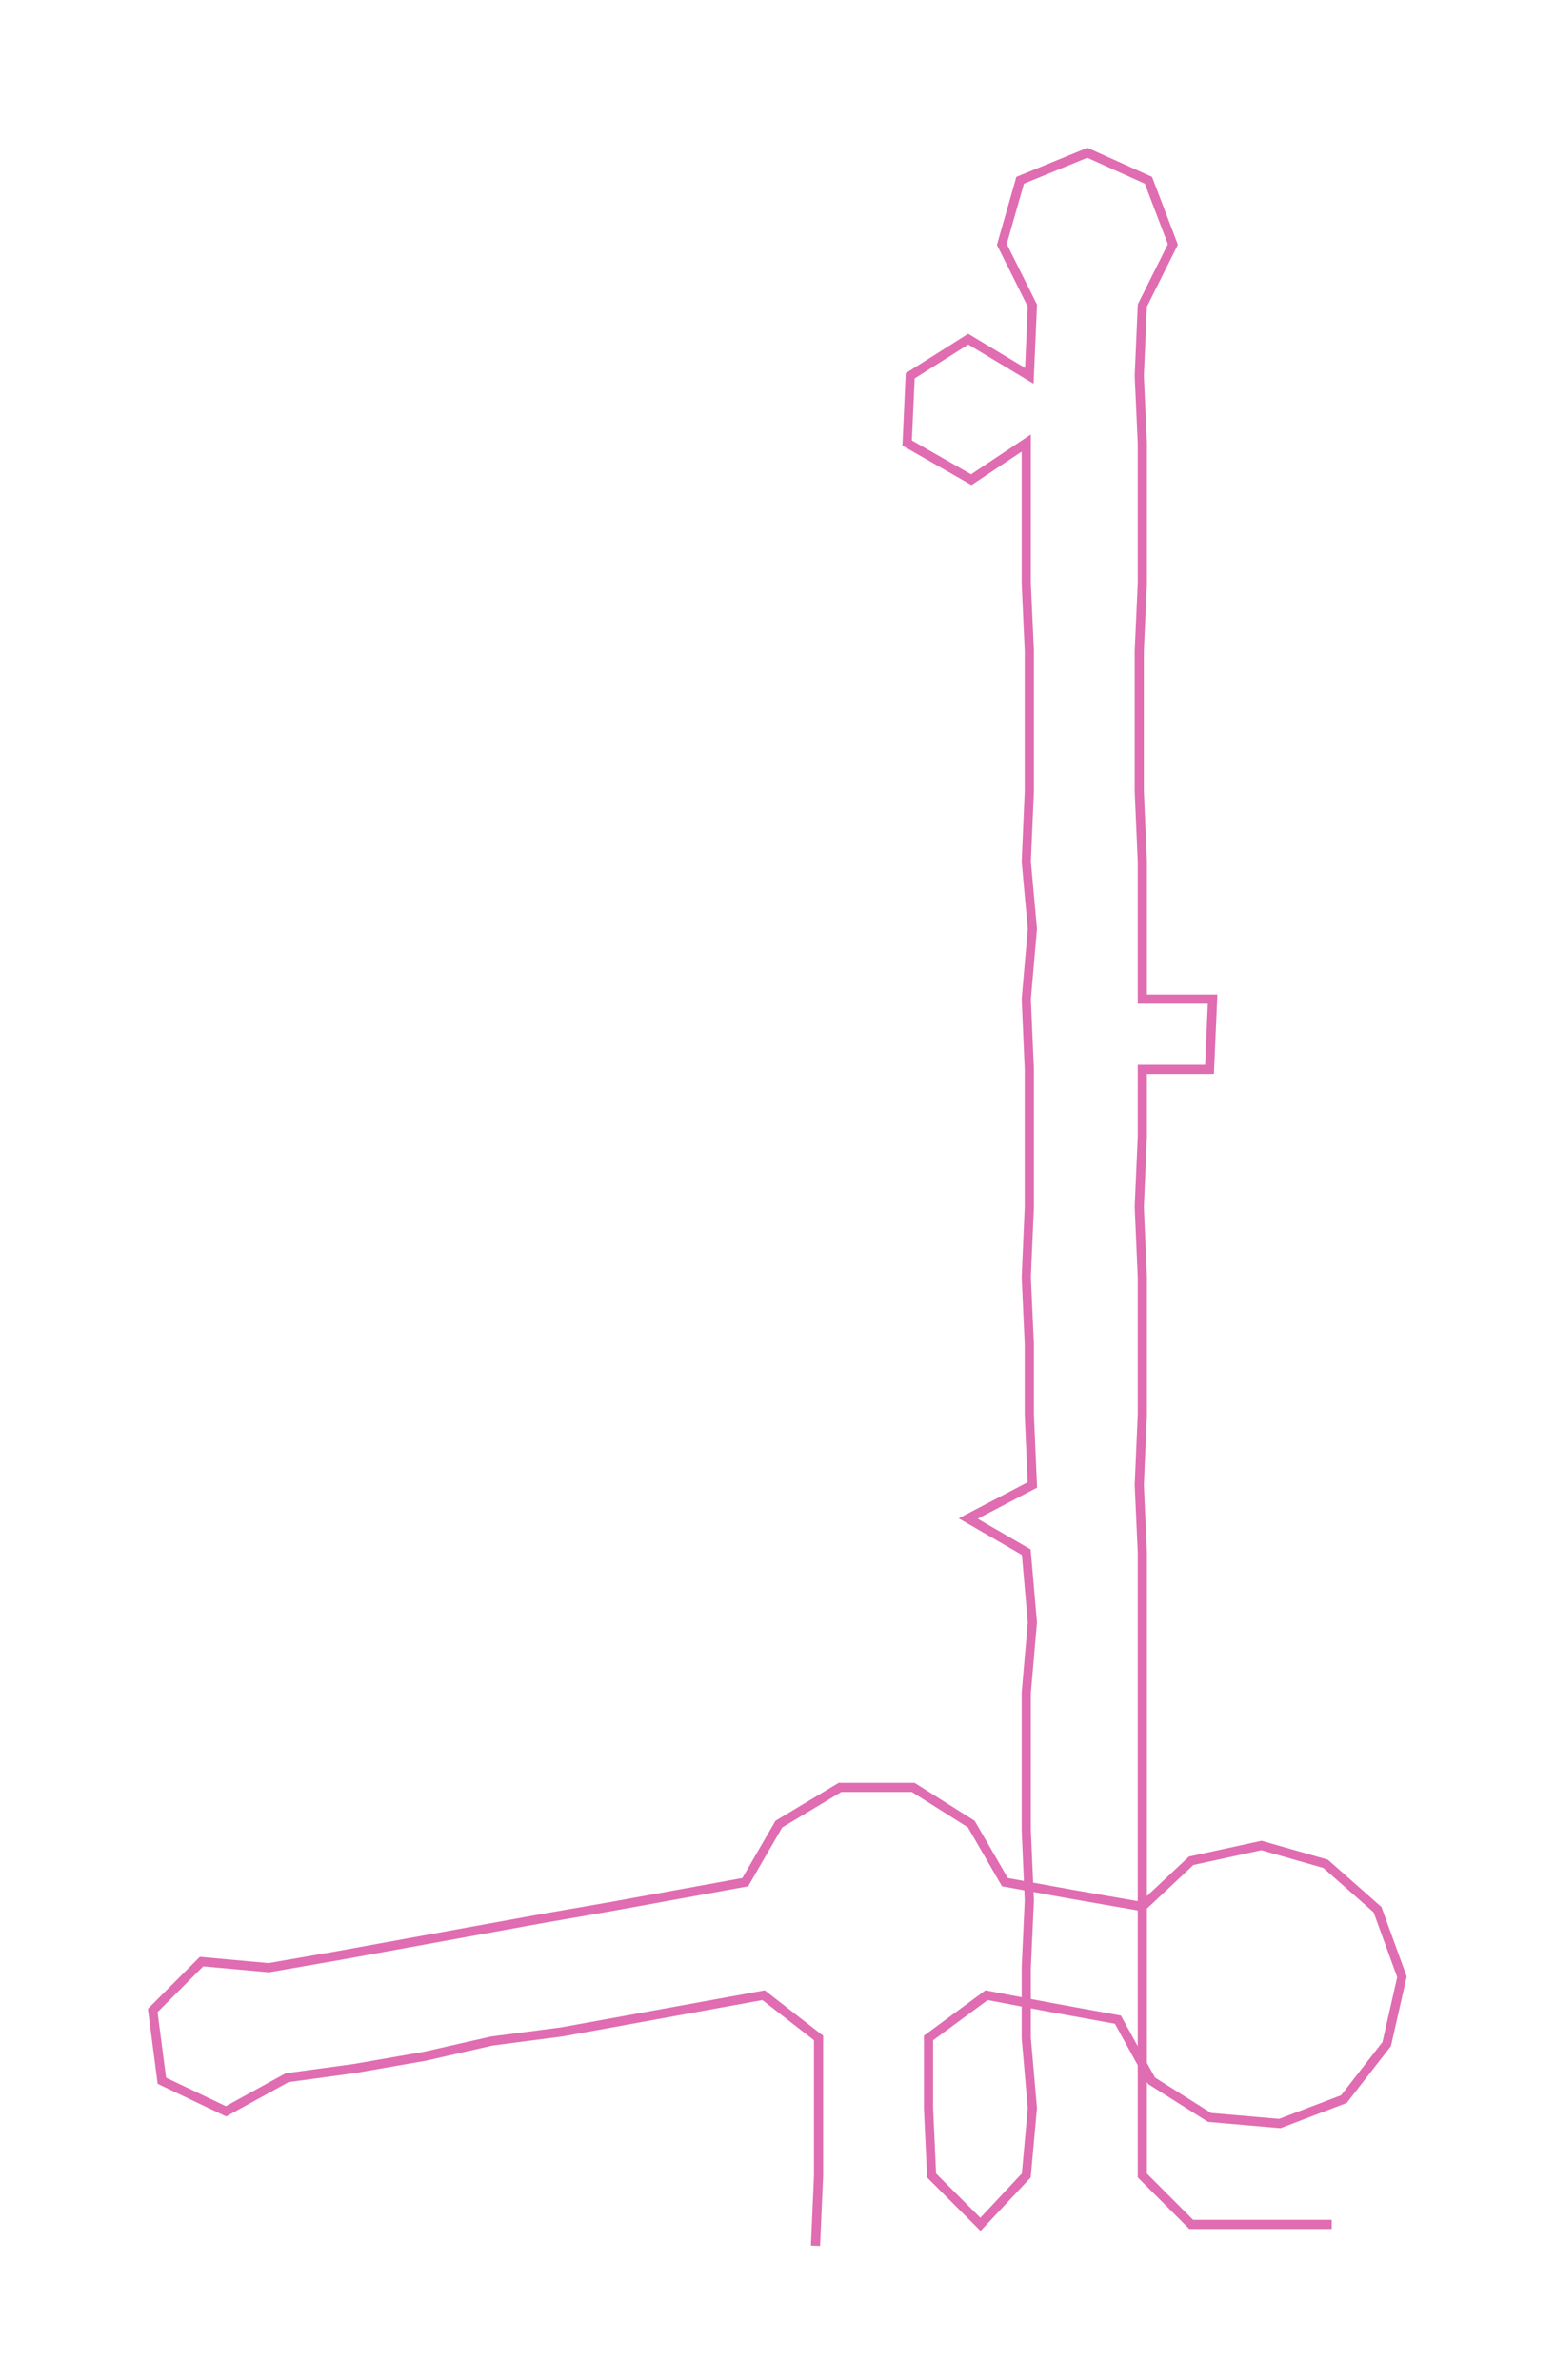 <ns0:svg xmlns:ns0="http://www.w3.org/2000/svg" width="196.073px" height="300px" viewBox="0 0 509.11 778.96"><ns0:path style="stroke:#e06cb1;stroke-width:3px;fill:none;" d="M267 735 L267 735 L268 712 L268 690 L268 667 L250 653 L228 657 L206 661 L184 665 L161 668 L139 673 L116 677 L94 680 L74 691 L53 681 L50 658 L66 642 L88 644 L111 640 L133 636 L155 632 L177 628 L200 624 L222 620 L244 616 L255 597 L275 585 L299 585 L318 597 L329 616 L351 620 L374 624 L390 609 L413 604 L434 610 L451 625 L459 647 L454 669 L440 687 L419 695 L396 693 L377 681 L366 661 L344 657 L323 653 L304 667 L304 690 L305 712 L321 728 L336 712 L338 690 L336 667 L336 644 L337 622 L336 599 L336 576 L336 554 L338 531 L336 508 L317 497 L338 486 L337 463 L337 440 L336 418 L337 395 L337 372 L337 350 L336 327 L338 304 L336 282 L337 259 L337 236 L337 213 L336 191 L336 168 L336 145 L318 157 L297 145 L298 123 L317 111 L337 123 L338 100 L328 80 L334 59 L356 50 L376 59 L384 80 L374 100 L373 123 L374 145 L374 168 L374 191 L373 213 L373 236 L373 259 L374 282 L374 304 L374 327 L397 327 L396 350 L374 350 L374 372 L373 395 L374 418 L374 440 L374 463 L373 486 L374 508 L374 531 L374 554 L374 576 L374 599 L374 622 L374 644 L374 667 L374 690 L374 712 L390 728 L413 728 L436 728" /></ns0:svg>